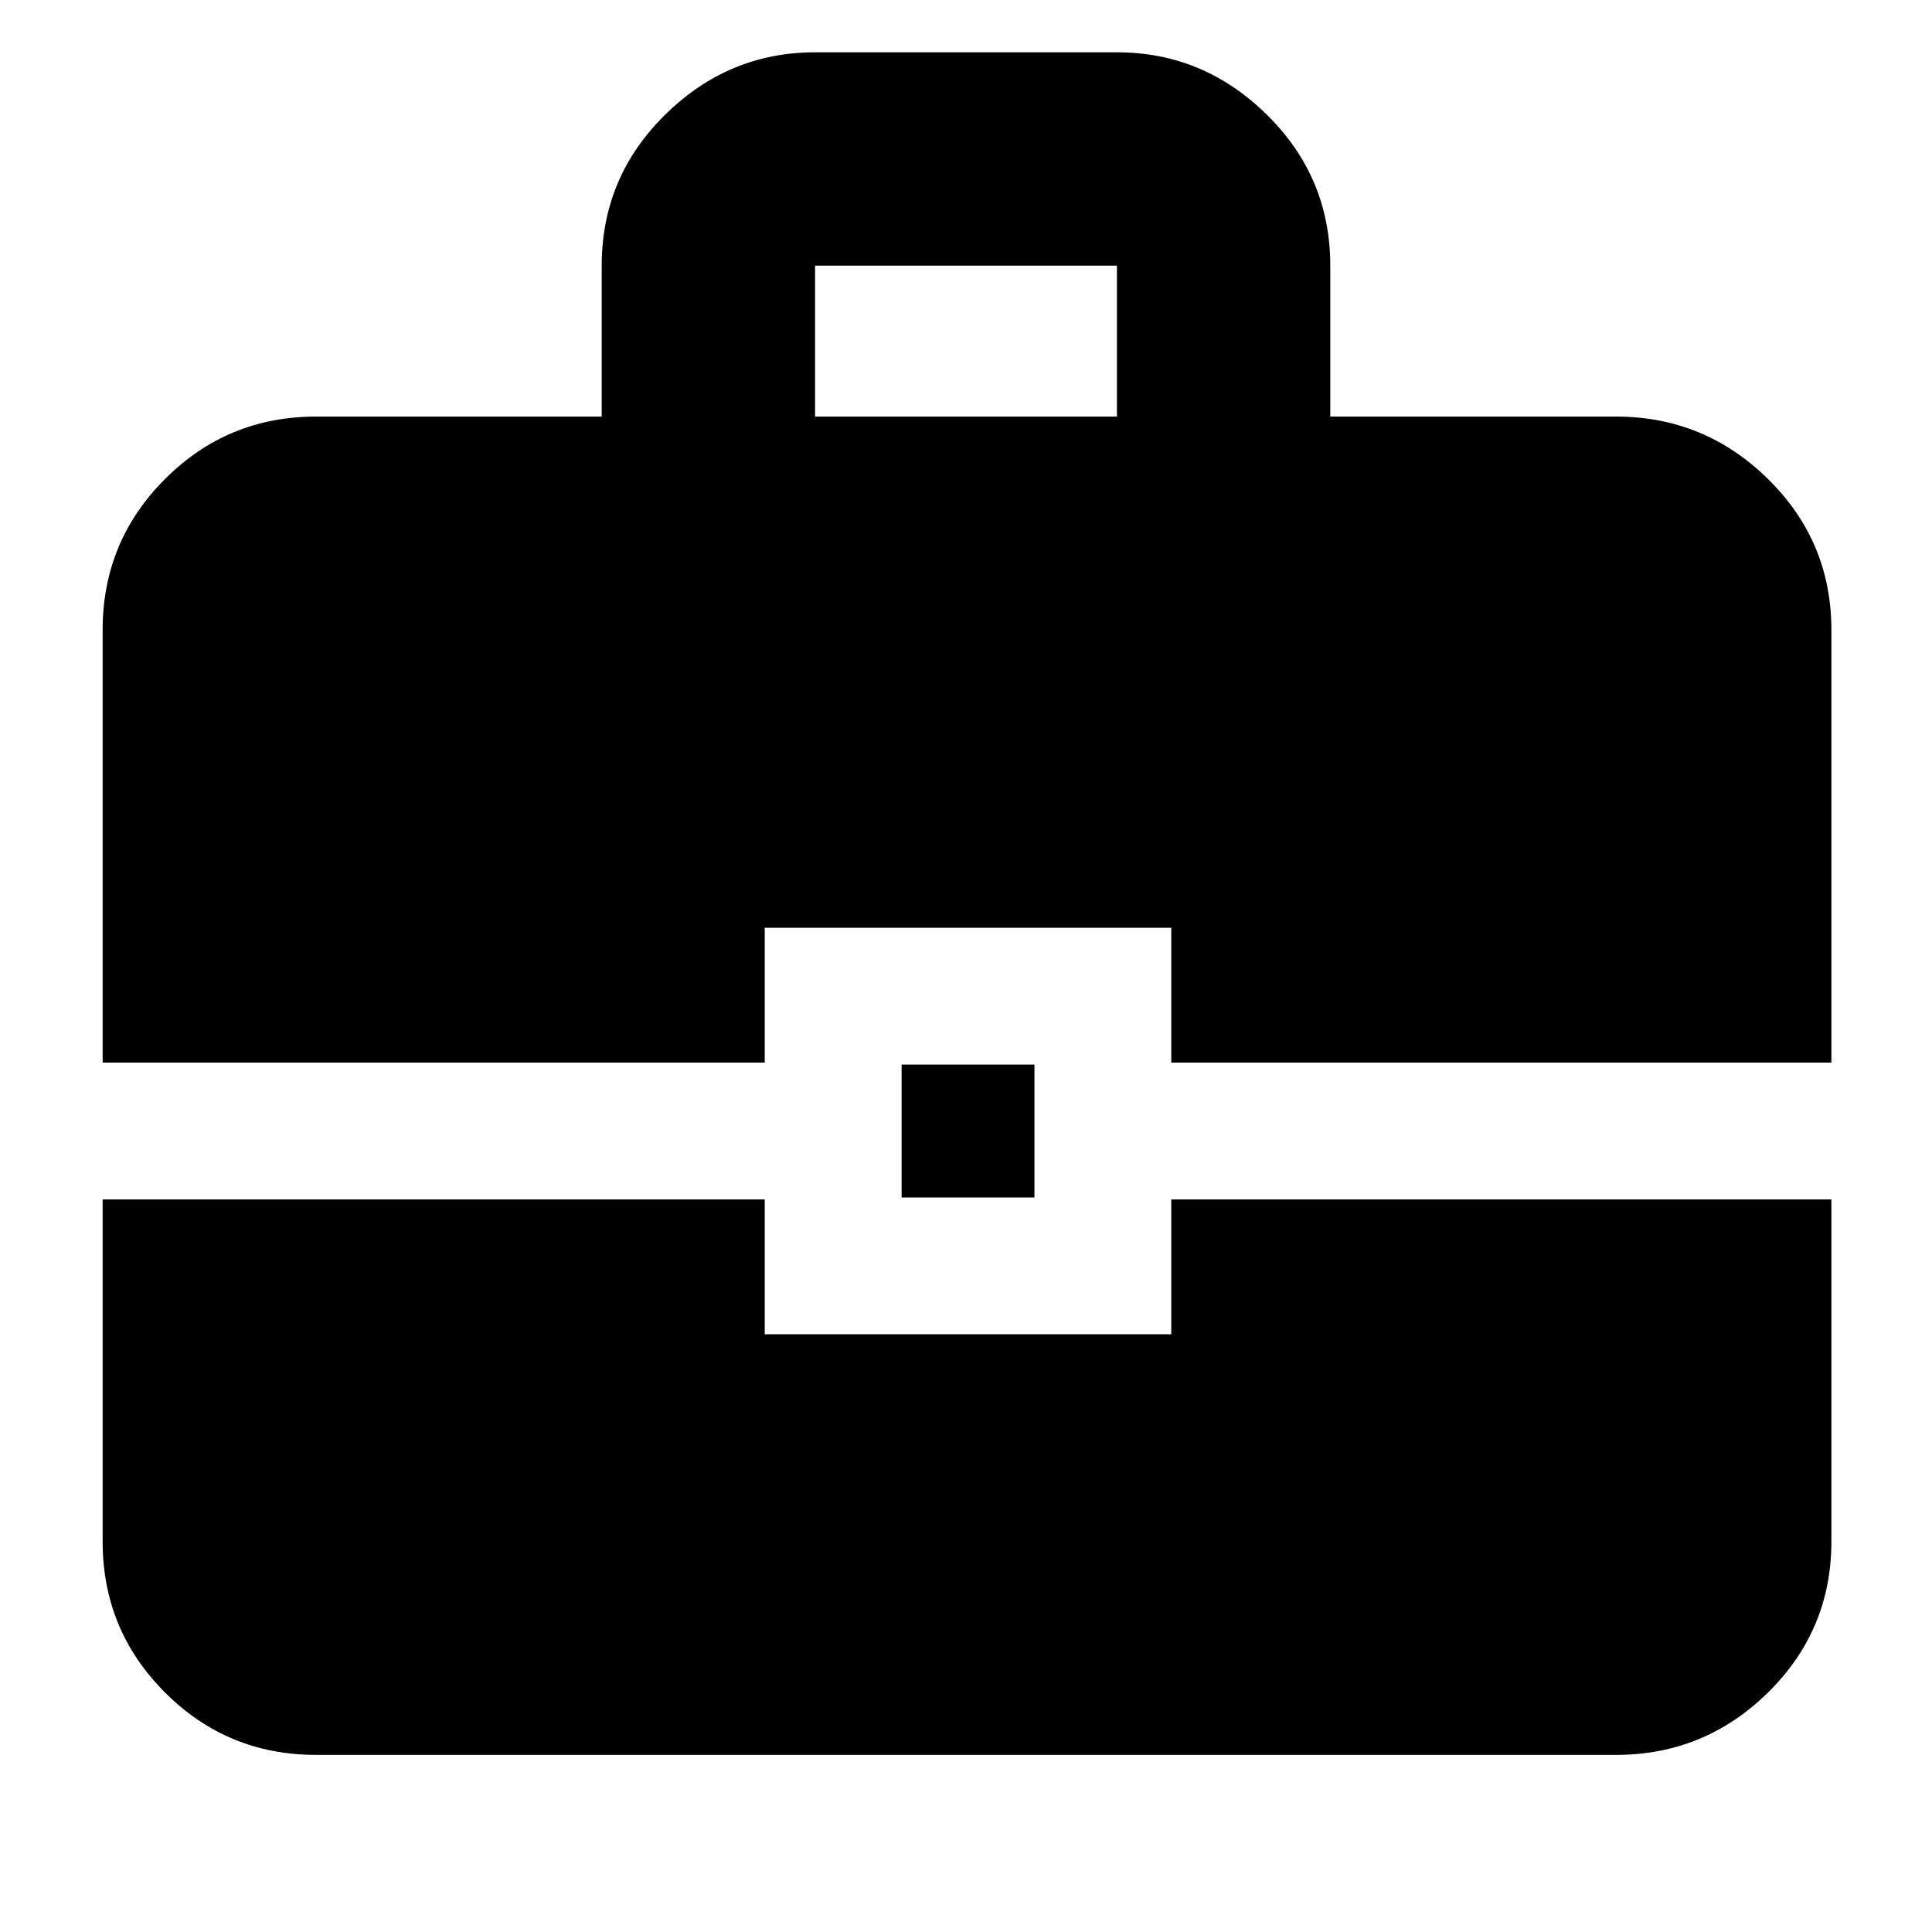 <svg xmlns="http://www.w3.org/2000/svg" height="40" width="40"><path d="M12.458 8.625V5.5q0-1.833 1.313-3.125 1.312-1.292 3.104-1.292h6.25q1.792 0 3.104 1.292 1.313 1.292 1.313 3.125v3.125h5.916q1.834 0 3.146 1.292 1.313 1.291 1.313 3.125V22H24.25v-2.792h-8.417V22H2.125v-8.958q0-1.834 1.292-3.125 1.291-1.292 3.125-1.292Zm4.417 0h6.25V5.5h-6.25Zm1.792 16.167v-2.75h2.75v2.75Zm-16.542.041h13.708v2.792h8.417v-2.792h13.667v7.084q0 1.833-1.313 3.125-1.312 1.291-3.146 1.291H6.542q-1.834 0-3.125-1.291-1.292-1.292-1.292-3.125Z"/></svg>
